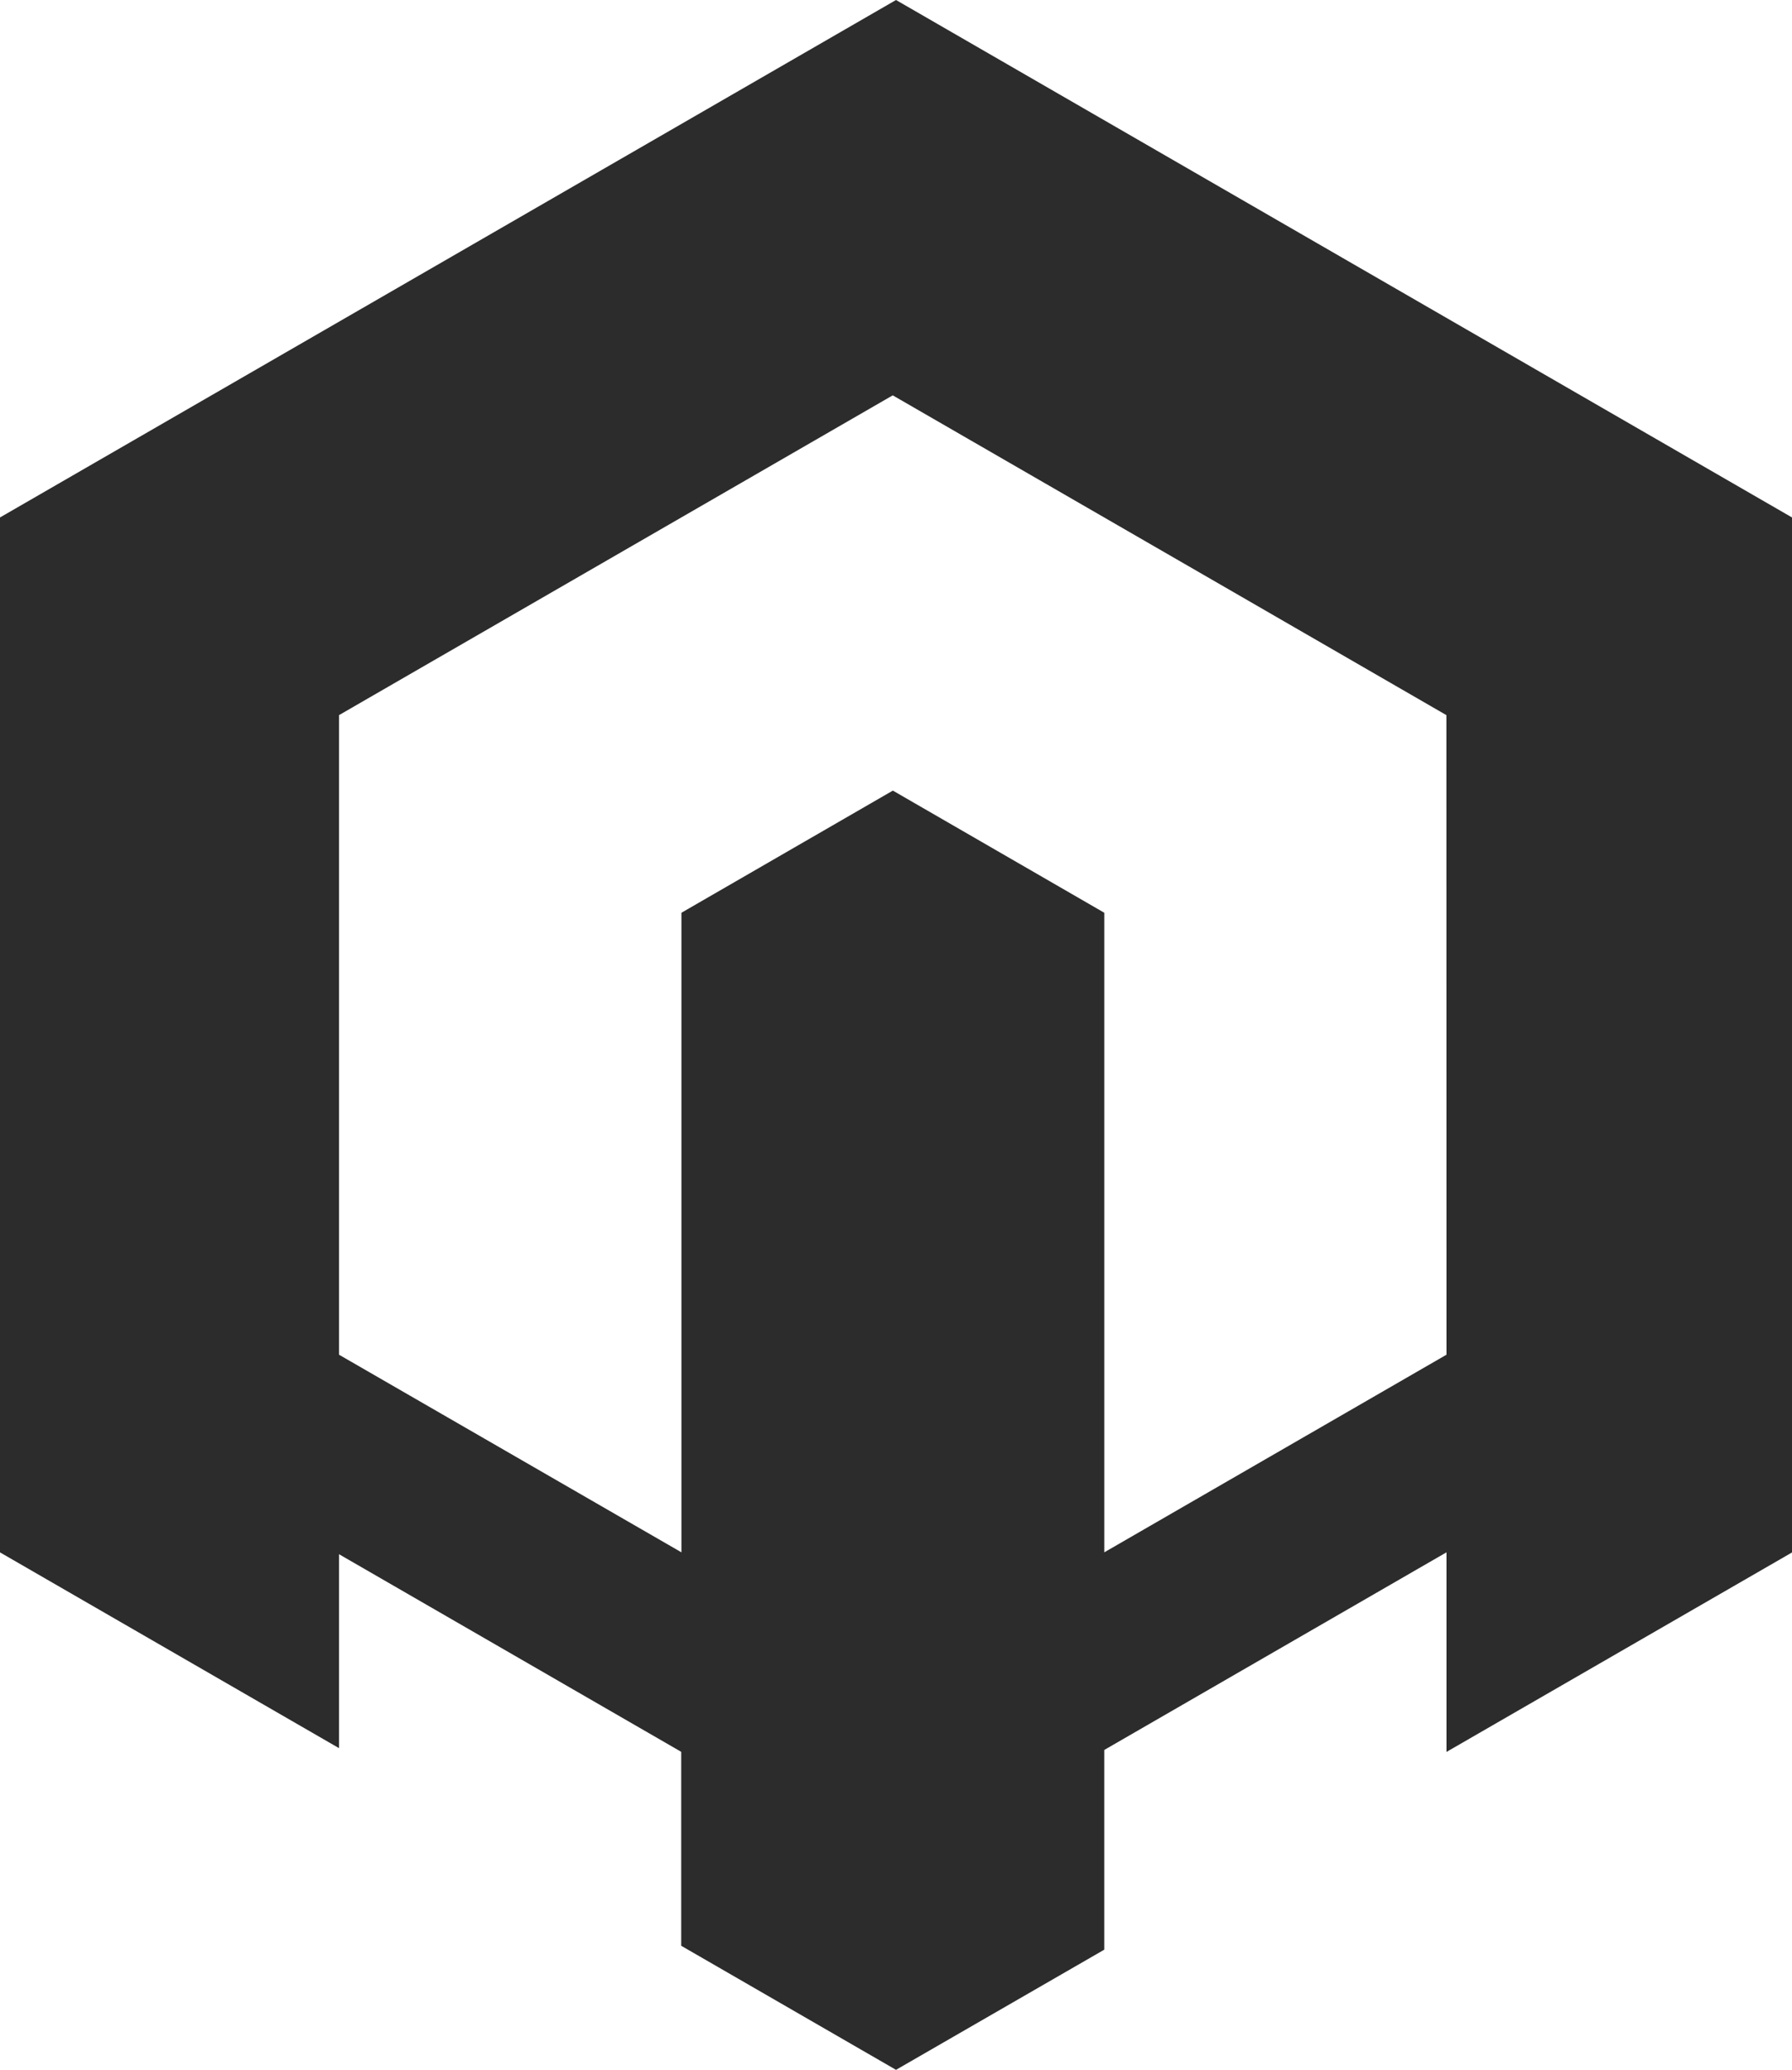 <svg id="图层_1" data-name="图层 1" xmlns="http://www.w3.org/2000/svg" viewBox="0 0 745.85 861.23"><defs><style>.cls-1{fill:#2c2c2c;}</style></defs><path class="cls-1" d="M512,81.38,139.07,296.69V727.31l141.1,81.46v-80.7L422.6,810.3V891L512,942.62l86.68-50V809.52l142.43-82.23v83.05l143.82-83V296.69ZM741.11,645.06,598.69,727.29V562.82h0V461.17l-88-50.83-88,50.83V562.83h0V727.29L280.17,645.06V378.94L510.64,245.88l142.43,82.23,88,50.83Z" transform="translate(-139.07 -81.38)"/></svg>